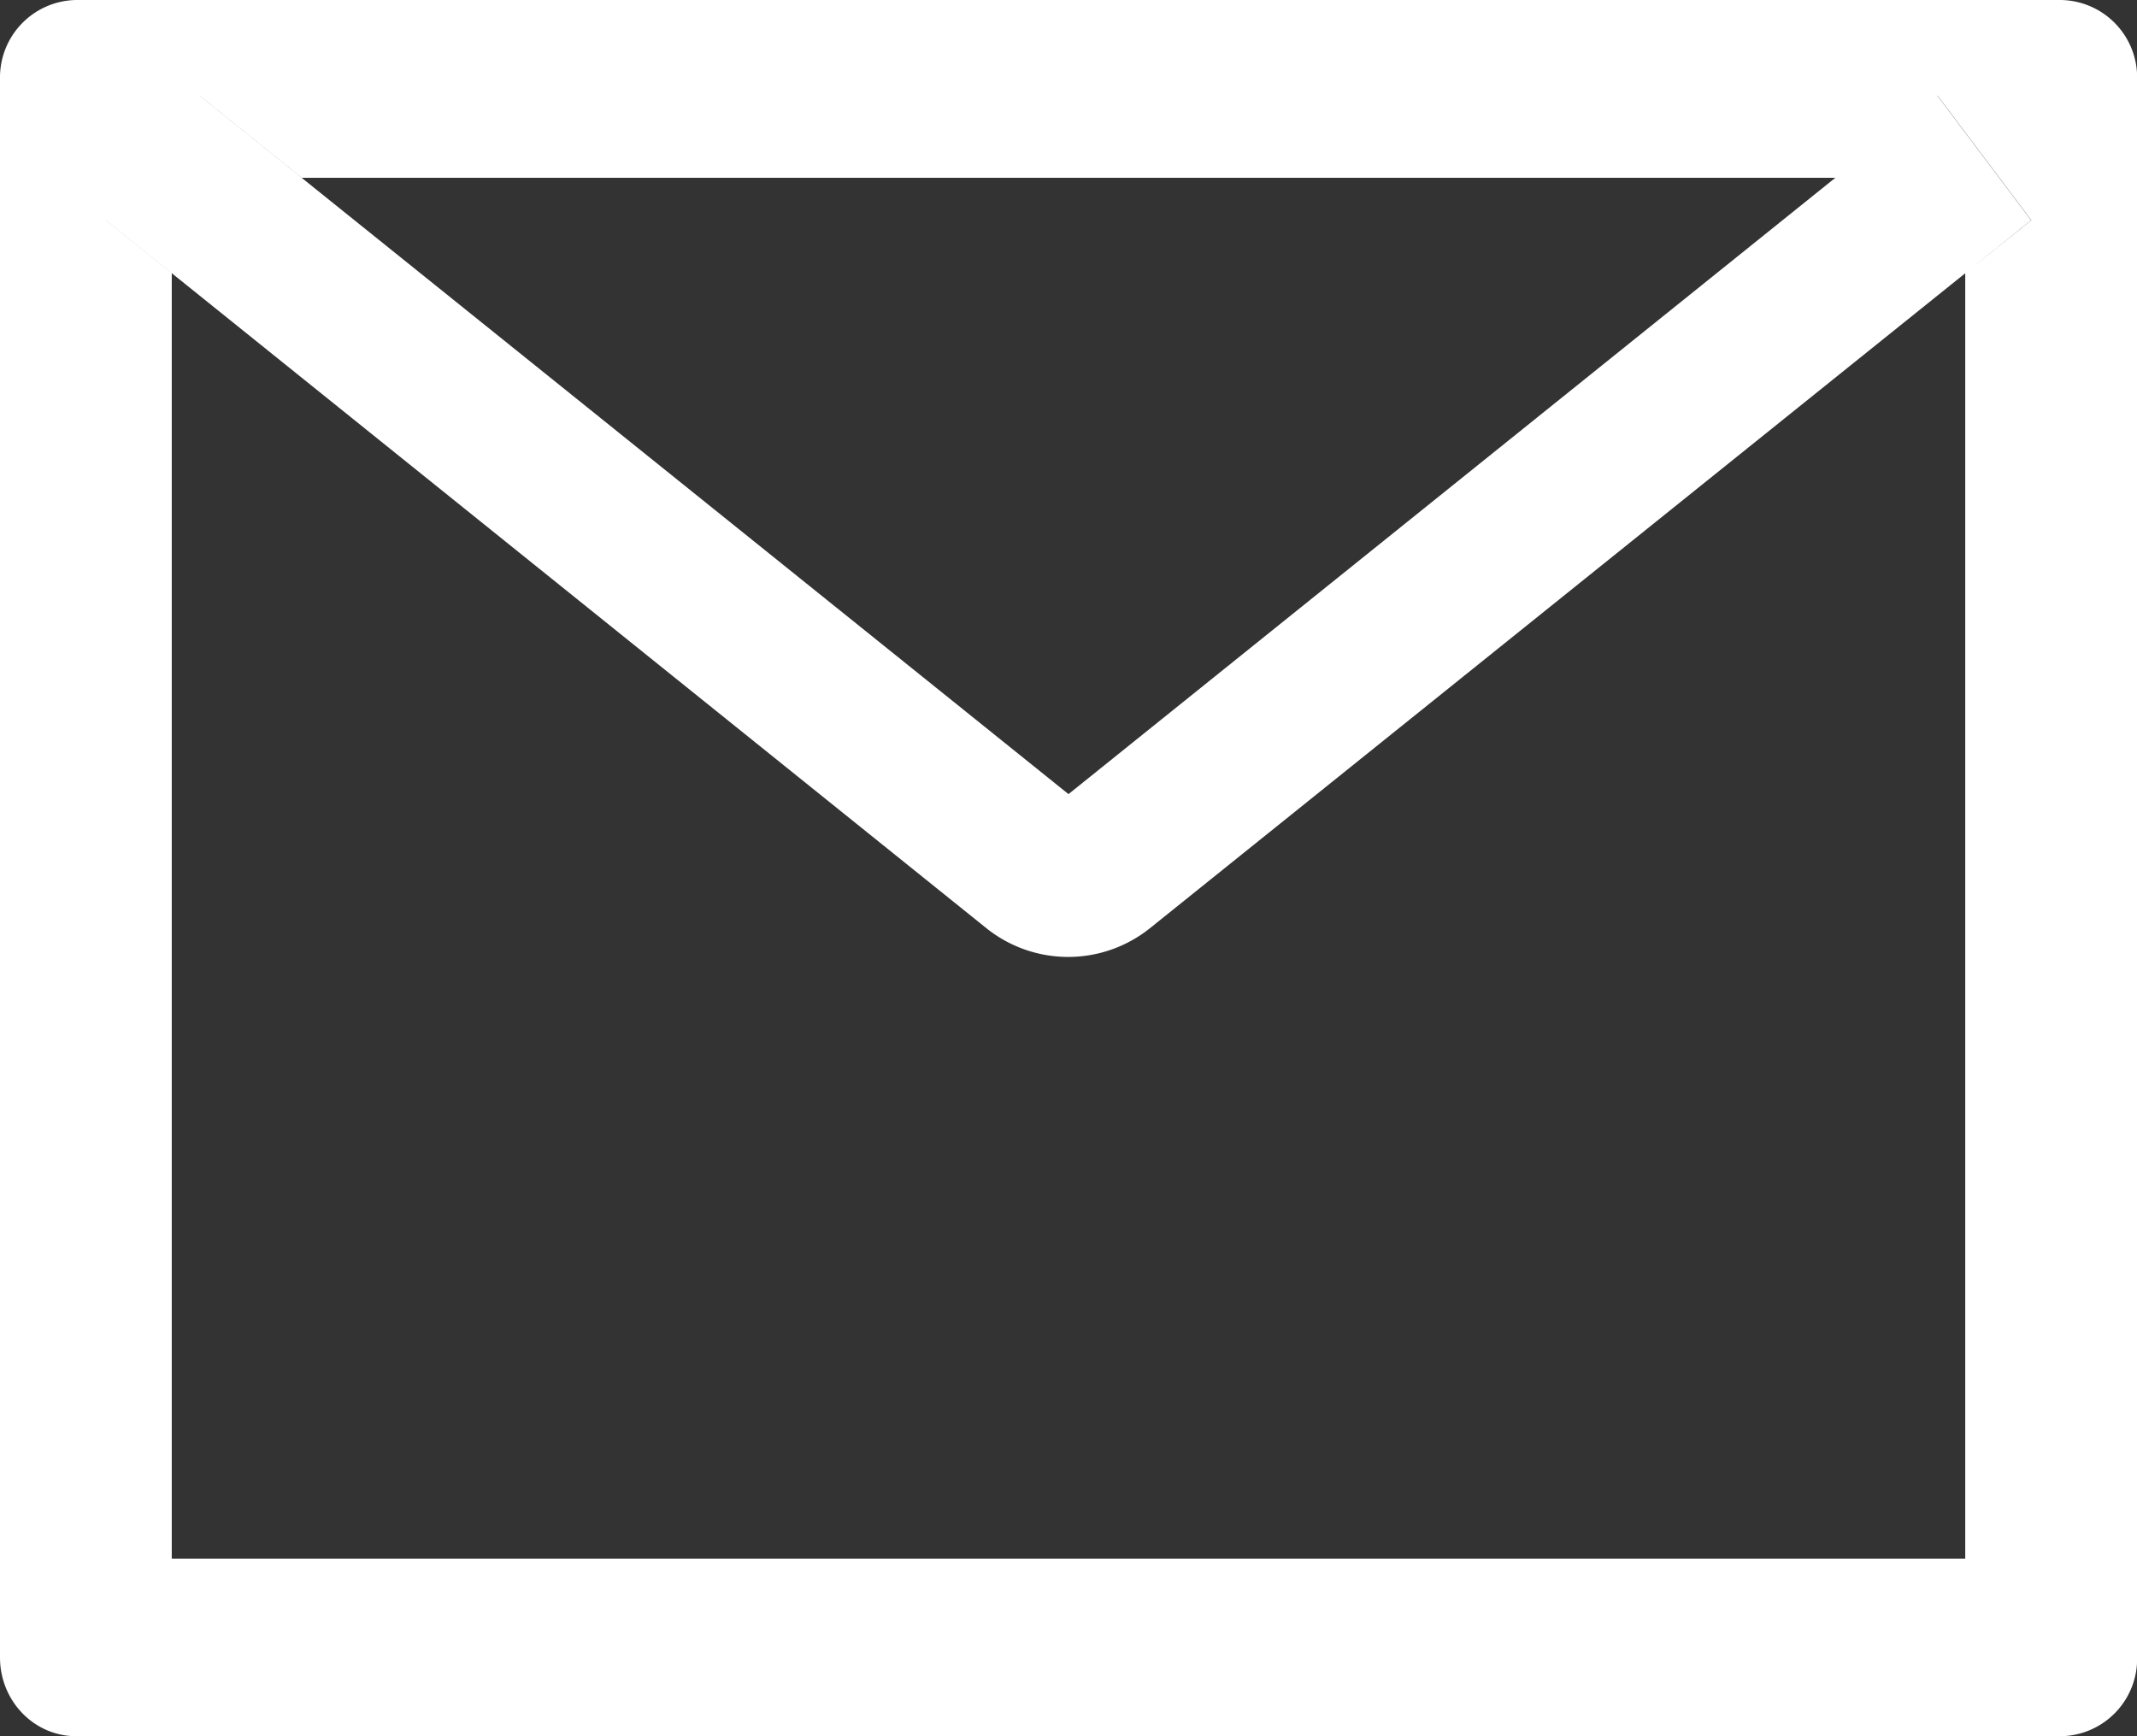 <svg width="16" height="13" fill="none" xmlns="http://www.w3.org/2000/svg"><rect width="100%" height="100%" fill="#333333" stroke="none"/><path d="M15.429 0H.57A.58.58 0 000 .59v11.82c0 .326.255.59.571.59H15.43a.58.58 0 00.571-.59V.59A.58.58 0 0015.43 0zm-.715 2.046v9.625H1.286V2.046l-.493-.397.702-.933.764.615h11.484l.764-.615.702.933-.495.397zm-.971-.716L8 5.946 2.257 1.33 1.493.715l-.702.932.493.397 6.1 4.905a.979.979 0 001.227 0l6.103-4.903.493-.397-.702-.933-.762.614z" fill="#fff"/></svg>